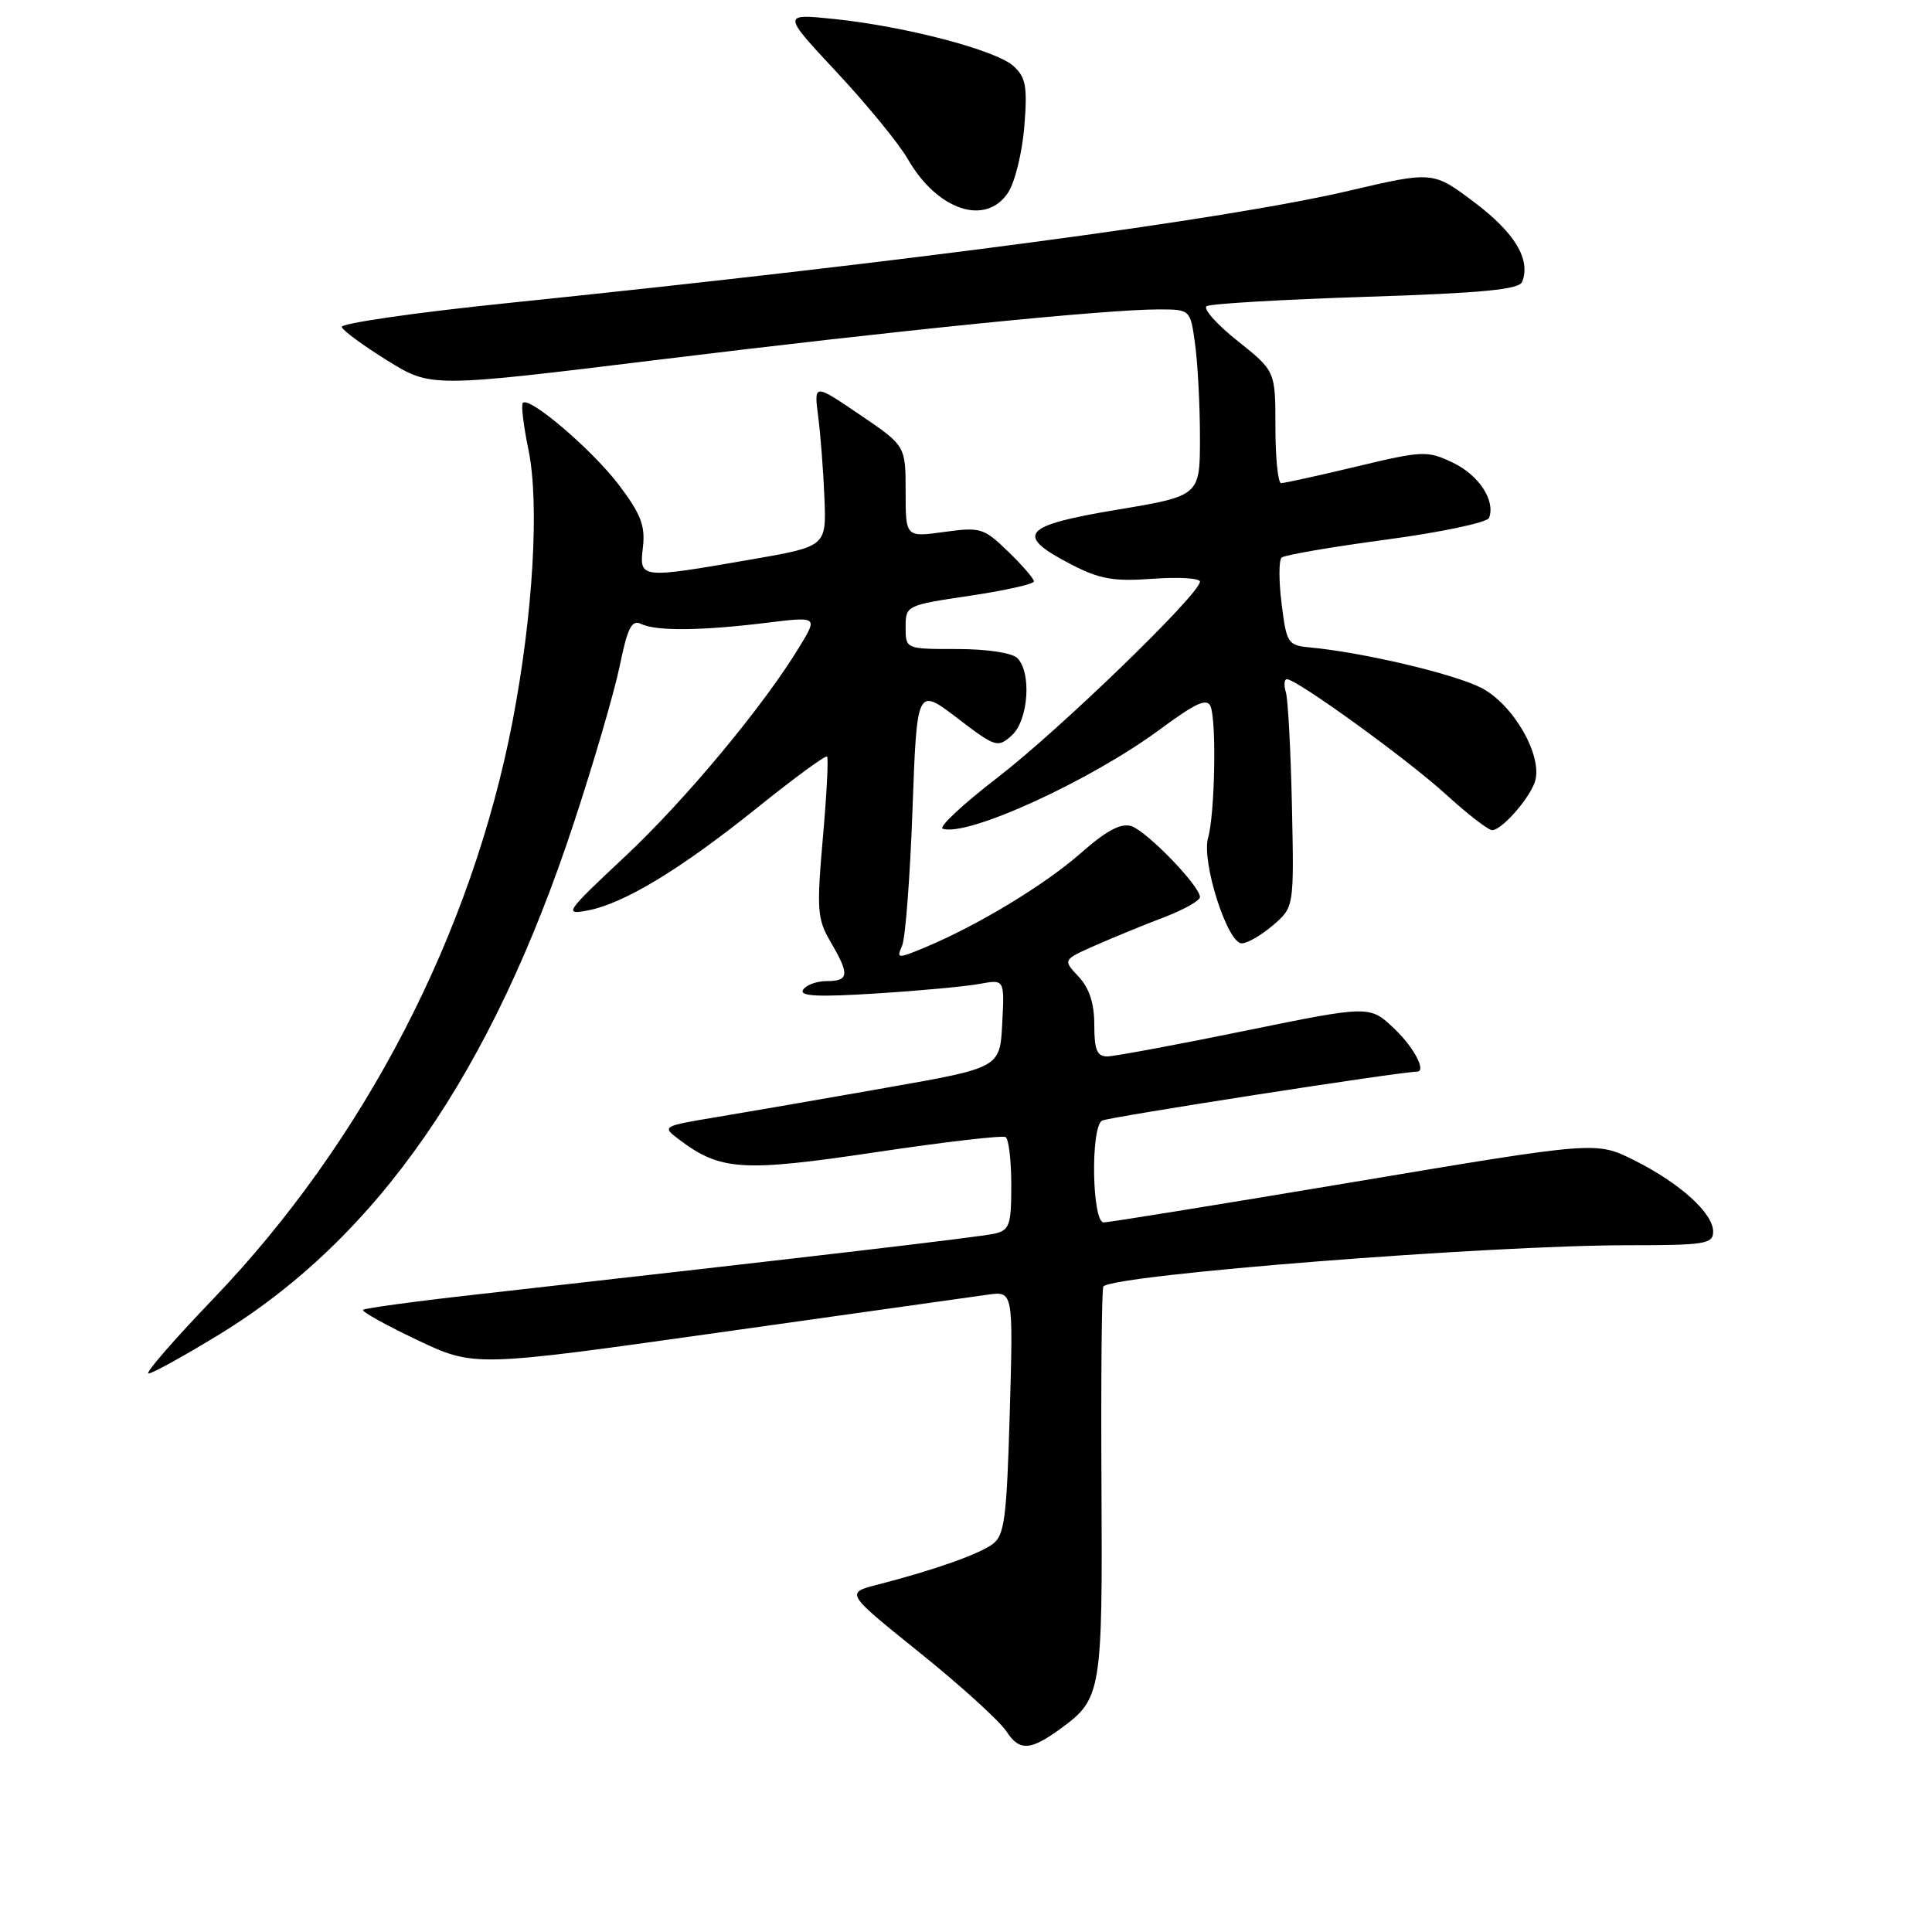 <?xml version="1.0" encoding="UTF-8" standalone="no"?>
<!DOCTYPE svg PUBLIC "-//W3C//DTD SVG 1.1//EN" "http://www.w3.org/Graphics/SVG/1.1/DTD/svg11.dtd" >
<svg xmlns="http://www.w3.org/2000/svg" xmlns:xlink="http://www.w3.org/1999/xlink" version="1.1" viewBox="0 0 256 256">
 <g >
 <path fill="currentColor"
d=" M 140.61 229.00 C 145.95 225.09 146.10 224.15 145.95 196.54 C 145.87 182.41 145.99 170.68 146.20 170.46 C 147.78 168.89 197.26 165.00 215.73 165.00 C 225.95 165.00 227.00 164.83 227.00 163.19 C 227.00 160.74 222.57 156.75 216.50 153.72 C 211.50 151.23 211.50 151.23 179.50 156.60 C 161.90 159.55 146.94 161.97 146.25 161.98 C 144.70 162.00 144.48 149.44 146.02 148.49 C 146.74 148.04 185.40 142.03 187.75 142.00 C 189.05 141.99 187.36 138.78 184.75 136.30 C 181.50 133.21 181.50 133.21 165.00 136.58 C 155.93 138.44 147.71 139.96 146.75 139.98 C 145.36 140.00 145.00 139.14 145.00 135.81 C 145.00 132.94 144.34 130.93 142.91 129.40 C 140.82 127.18 140.82 127.18 145.16 125.26 C 147.55 124.21 151.64 122.53 154.25 121.54 C 156.86 120.54 159.00 119.34 159.00 118.87 C 159.00 117.40 151.95 110.12 149.91 109.47 C 148.53 109.03 146.61 110.05 143.25 113.01 C 138.45 117.24 129.61 122.59 122.61 125.52 C 118.91 127.06 118.77 127.05 119.53 125.32 C 119.97 124.32 120.59 116.20 120.91 107.29 C 121.50 91.08 121.50 91.08 126.82 95.13 C 131.93 99.04 132.20 99.12 134.07 97.44 C 136.27 95.45 136.72 89.12 134.80 87.20 C 134.10 86.50 130.76 86.00 126.80 86.00 C 120.00 86.00 120.00 86.00 120.00 83.10 C 120.00 80.23 120.08 80.20 128.50 78.94 C 133.18 78.25 137.00 77.39 137.00 77.04 C 137.00 76.68 135.47 74.91 133.59 73.09 C 130.36 69.96 129.92 69.82 125.09 70.49 C 120.00 71.19 120.00 71.19 120.00 65.13 C 120.00 59.07 120.00 59.07 113.93 54.95 C 107.85 50.82 107.85 50.82 108.41 55.16 C 108.72 57.55 109.10 62.40 109.24 65.96 C 109.50 72.41 109.50 72.41 99.50 74.14 C 84.73 76.70 84.70 76.70 85.19 72.50 C 85.52 69.68 84.91 68.09 82.04 64.30 C 78.52 59.64 70.17 52.50 69.28 53.38 C 69.03 53.63 69.37 56.45 70.03 59.63 C 71.49 66.70 70.64 81.35 67.94 95.45 C 62.52 123.73 48.26 151.26 28.22 172.14 C 23.02 177.56 19.17 182.00 19.67 182.00 C 20.17 182.00 24.39 179.67 29.04 176.83 C 50.02 163.99 65.11 142.22 76.05 109.00 C 78.68 101.03 81.41 91.67 82.12 88.22 C 83.16 83.14 83.71 82.08 84.96 82.68 C 86.98 83.64 92.84 83.59 101.43 82.54 C 108.36 81.69 108.36 81.69 106.00 85.59 C 101.25 93.46 90.89 105.93 82.80 113.51 C 74.92 120.89 74.67 121.25 77.88 120.64 C 82.70 119.72 90.15 115.21 100.36 107.01 C 105.23 103.09 109.39 100.05 109.59 100.25 C 109.79 100.45 109.54 105.31 109.03 111.06 C 108.20 120.56 108.29 121.80 110.06 124.81 C 112.59 129.12 112.51 130.00 109.56 130.00 C 108.22 130.00 106.80 130.52 106.41 131.15 C 105.88 132.01 108.36 132.13 116.10 131.64 C 121.82 131.28 127.99 130.71 129.80 130.37 C 133.11 129.76 133.11 129.76 132.80 135.62 C 132.50 141.48 132.50 141.48 117.50 144.12 C 109.25 145.58 99.16 147.32 95.08 148.00 C 87.66 149.24 87.66 149.24 90.03 151.03 C 95.46 155.12 98.41 155.31 116.00 152.68 C 125.08 151.32 132.84 150.42 133.25 150.67 C 133.66 150.91 134.00 153.78 134.00 157.04 C 134.00 162.36 133.77 163.01 131.75 163.47 C 129.75 163.92 108.13 166.46 63.00 171.54 C 55.02 172.43 48.32 173.35 48.10 173.56 C 47.89 173.78 51.11 175.58 55.27 177.55 C 62.83 181.14 62.83 181.14 95.17 176.58 C 112.95 174.08 129.02 171.81 130.88 171.55 C 134.26 171.08 134.26 171.08 133.80 187.18 C 133.39 201.26 133.10 203.45 131.52 204.61 C 129.65 205.97 123.73 208.06 116.26 209.98 C 112.02 211.07 112.02 211.07 121.87 218.99 C 127.28 223.34 132.45 228.04 133.36 229.42 C 135.09 232.07 136.53 231.99 140.61 229.00 Z  M 168.68 122.60 C 171.47 120.20 171.47 120.20 171.19 106.85 C 171.03 99.51 170.67 92.71 170.39 91.75 C 170.10 90.79 170.16 90.00 170.52 90.00 C 171.84 90.00 186.53 100.64 191.58 105.25 C 194.44 107.86 197.20 110.00 197.72 110.00 C 198.96 110.00 202.53 105.98 203.36 103.66 C 204.54 100.32 200.57 93.33 196.25 91.13 C 192.61 89.27 180.48 86.42 173.50 85.78 C 170.66 85.51 170.46 85.21 169.82 80.00 C 169.44 76.97 169.44 74.22 169.82 73.88 C 170.19 73.55 176.44 72.47 183.69 71.50 C 190.95 70.53 197.08 69.23 197.31 68.62 C 198.18 66.34 195.96 62.95 192.52 61.31 C 189.13 59.69 188.56 59.71 179.73 61.82 C 174.66 63.04 170.16 64.02 169.75 64.02 C 169.34 64.01 169.00 60.66 169.00 56.59 C 169.00 49.17 169.00 49.17 163.97 45.16 C 161.20 42.96 159.37 40.89 159.89 40.57 C 160.41 40.24 169.92 39.69 181.02 39.33 C 196.49 38.83 201.31 38.36 201.70 37.34 C 202.84 34.38 200.74 30.87 195.43 26.86 C 189.88 22.67 189.88 22.67 178.69 25.29 C 162.48 29.08 120.74 34.65 67.24 40.16 C 55.00 41.42 45.12 42.85 45.28 43.33 C 45.44 43.81 48.16 45.81 51.34 47.78 C 57.11 51.36 57.11 51.36 87.30 47.66 C 119.20 43.75 146.52 41.00 153.52 41.00 C 157.73 41.00 157.73 41.00 158.36 45.64 C 158.71 48.19 159.00 53.75 159.00 57.99 C 159.00 65.71 159.00 65.71 147.96 67.55 C 135.38 69.65 134.37 70.88 142.00 74.82 C 145.72 76.74 147.59 77.07 152.75 76.69 C 156.19 76.44 159.00 76.61 159.00 77.07 C 159.00 78.70 140.39 96.71 132.17 103.04 C 127.59 106.56 124.32 109.61 124.92 109.81 C 128.20 110.90 144.40 103.50 153.67 96.67 C 158.54 93.08 159.96 92.44 160.42 93.64 C 161.21 95.71 160.97 107.91 160.08 111.00 C 159.17 114.14 162.63 125.00 164.54 125.00 C 165.28 125.00 167.14 123.92 168.68 122.60 Z  M 133.59 25.50 C 134.49 24.12 135.45 20.19 135.73 16.75 C 136.15 11.45 135.93 10.24 134.29 8.75 C 131.94 6.64 120.04 3.51 110.56 2.52 C 103.62 1.80 103.62 1.80 110.88 9.58 C 114.88 13.86 119.11 19.03 120.29 21.08 C 124.20 27.88 130.63 30.02 133.59 25.50 Z "/>
</g>
</svg>